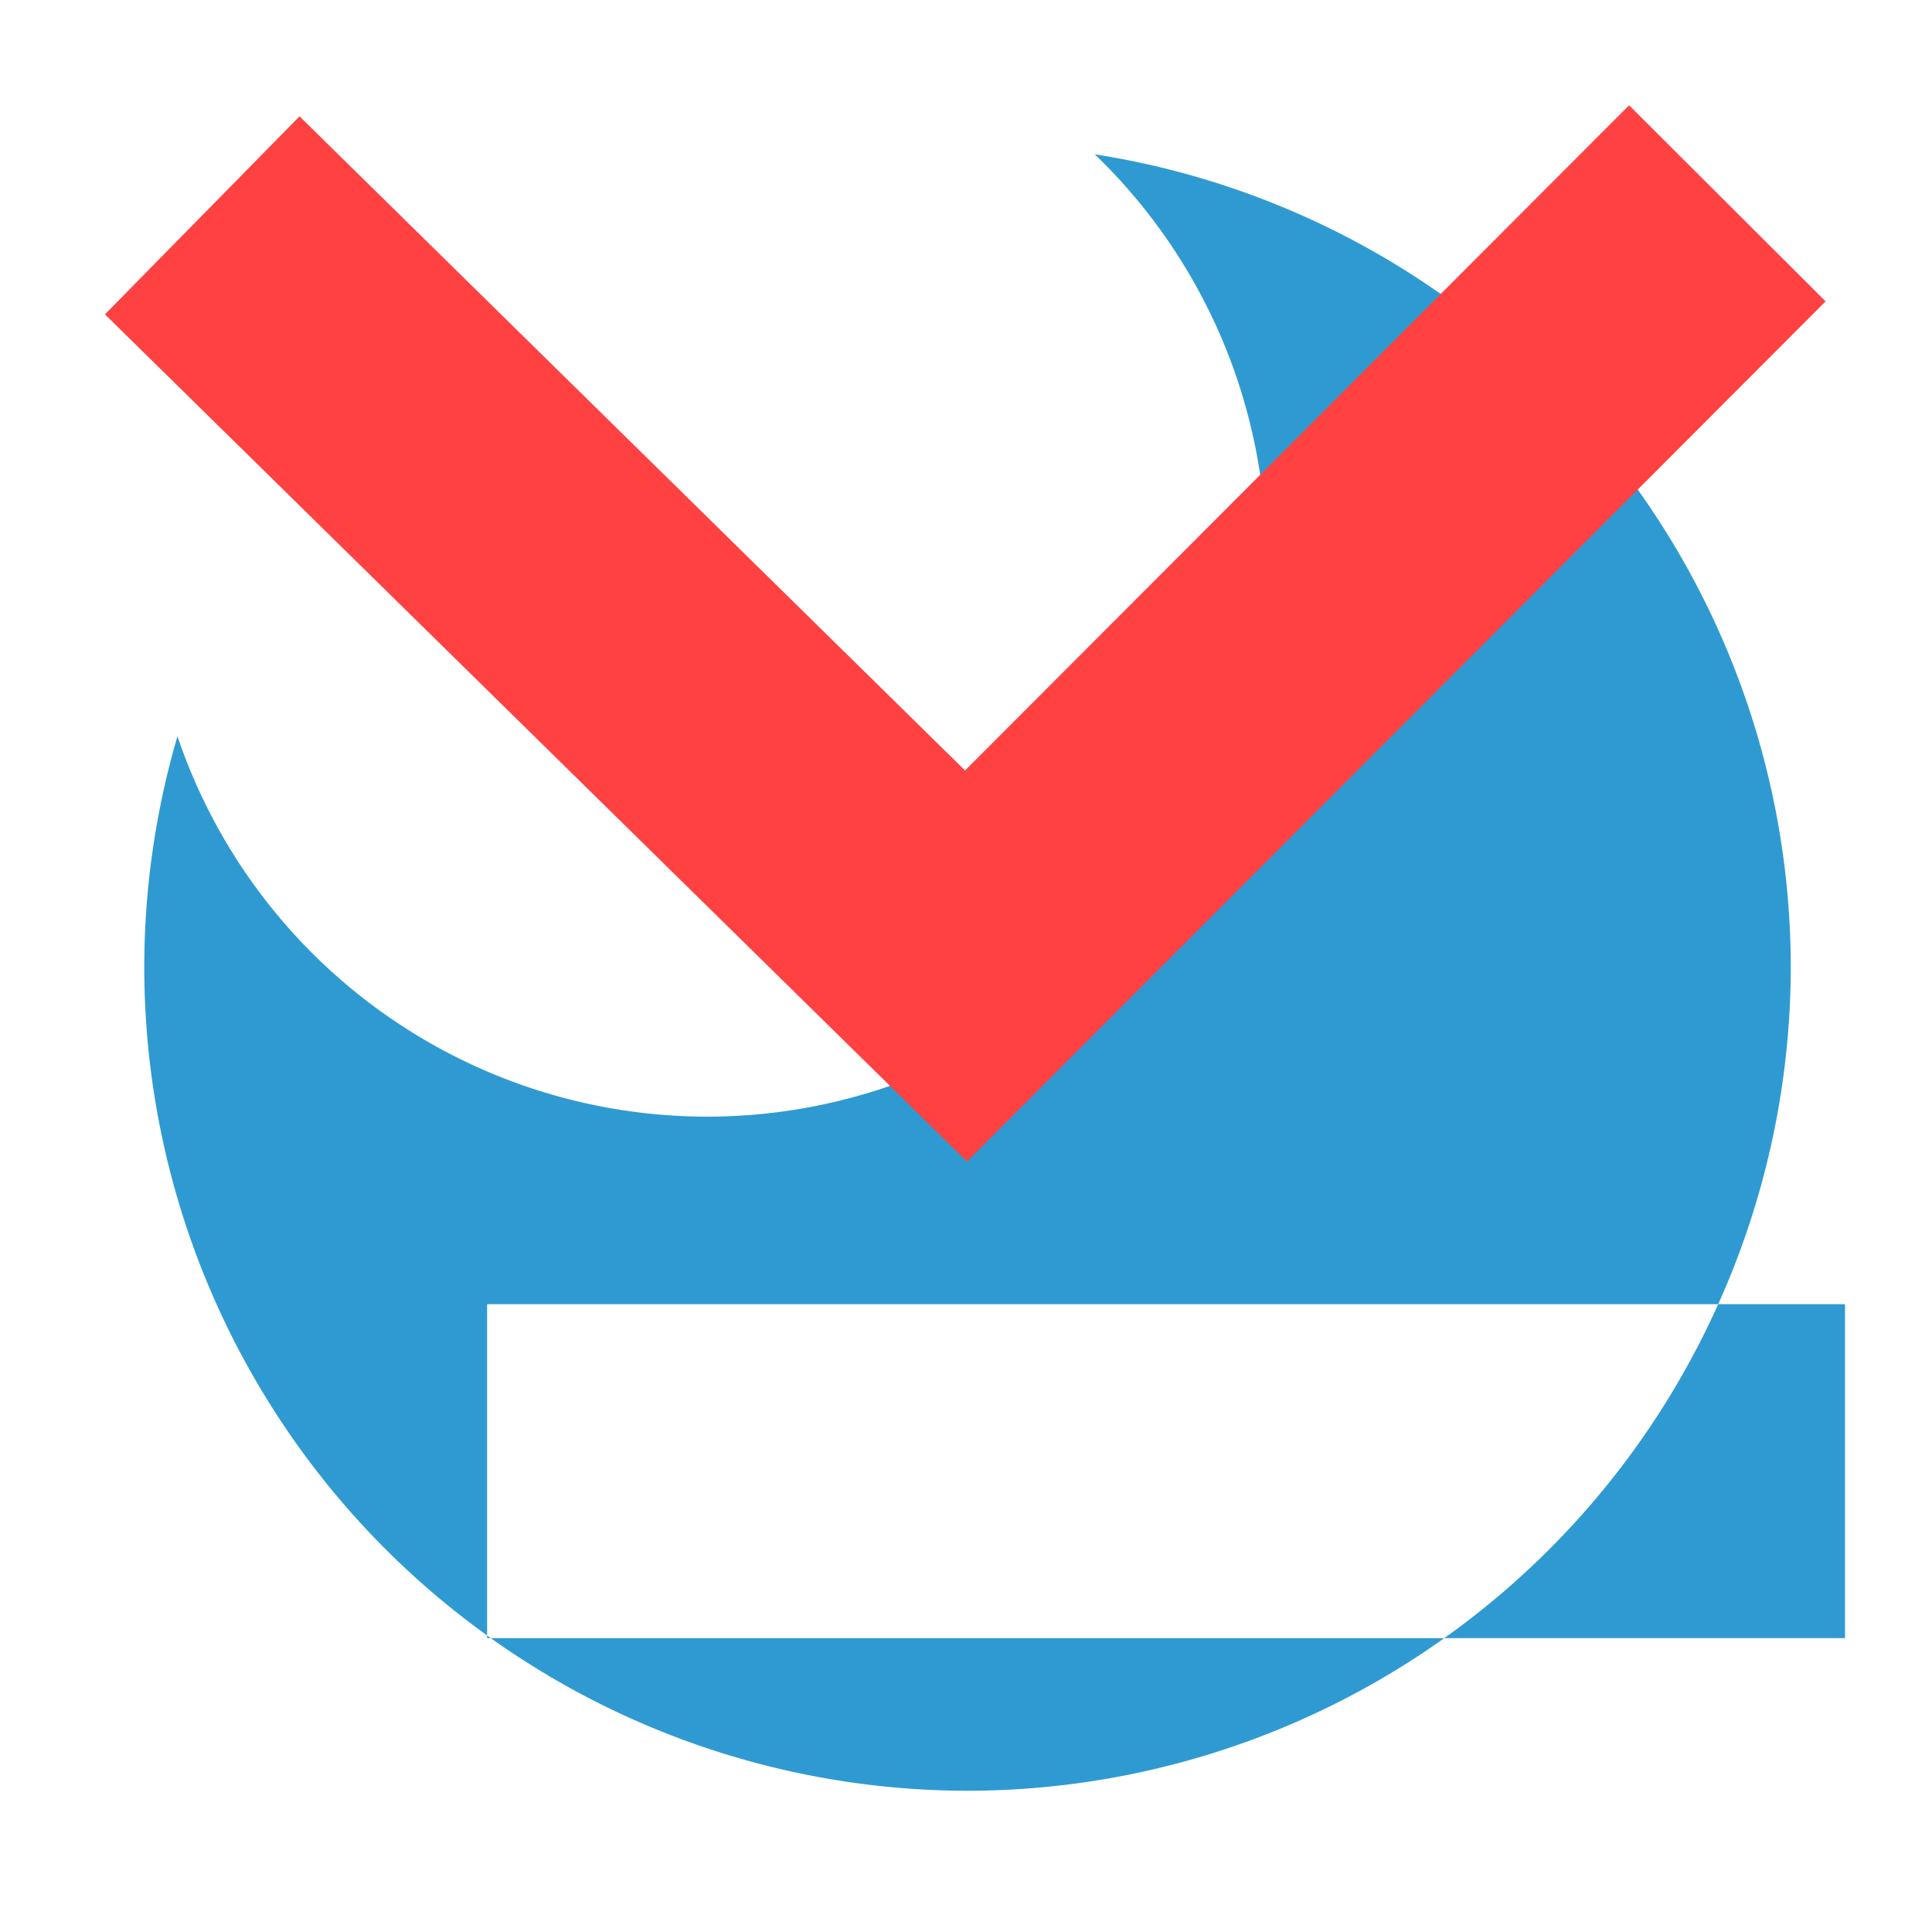 <svg xmlns="http://www.w3.org/2000/svg" version="1.1" xmlns:xlink="http://www.w3.org/1999/xlink" xmlns:svgjs="http://svgjs.com/svgjs" width="55mm" height="55mm"><svg width="55mm" height="55mm" viewBox="0 0 55 55" version="1.1" id="SvgjsSvg1007" inkscape:version="1.1 (c4e8f9ed74, 2021-05-24)" sodipodi:docname="favicon.svg" xmlns:inkscape="http://www.inkscape.org/namespaces/inkscape" xmlns:sodipodi="http://sodipodi.sourceforge.net/DTD/sodipodi-0.dtd" xmlns="http://www.w3.org/2000/svg" xmlns:svg="http://www.w3.org/2000/svg">
  <sodipodi:namedview id="SvgjsSodipodi:namedview1006" pagecolor="#ffffff" bordercolor="#666666" borderopacity="1.0" inkscape:pageshadow="2" inkscape:pageopacity="0.0" inkscape:pagecheckerboard="0" inkscape:document-units="mm" showgrid="false" showguides="true" inkscape:guide-bbox="true" inkscape:snap-grids="false" inkscape:snap-object-midpoints="true" inkscape:zoom="2.4661837" inkscape:cx="117.79333" inkscape:cy="114.54945" inkscape:current-layer="layer1"></sodipodi:namedview>
  <defs id="SvgjsDefs1005">
    <rect x="-68.144" y="169.319" width="133.538" height="93.93" id="SvgjsRect1004"></rect>
  </defs>
  <g inkscape:label="Calque 1" inkscape:groupmode="layer" id="SvgjsG1003">
    <path id="SvgjsPath1002" style="opacity:0.813;fill:#0084c8;stroke:none;stroke-width:0.923" d="M 117.604 16.574 A 60.084 60.084 0 0 1 136.035 59.873 A 60.084 60.084 0 0 1 75.951 119.957 A 60.084 60.084 0 0 1 19.064 79.092 A 88.439 88.439 0 0 0 15.498 103.938 A 88.439 88.439 0 0 0 52.328 175.688 L 52.328 140.105 L 184.578 140.105 A 88.439 88.439 0 0 0 192.375 103.938 A 88.439 88.439 0 0 0 117.604 16.574 z M 184.578 140.105 A 88.439 88.439 0 0 1 155.154 175.977 L 198.199 175.977 L 198.199 140.105 L 184.578 140.105 z M 155.154 175.977 L 52.719 175.977 A 88.439 88.439 0 0 0 103.938 192.375 A 88.439 88.439 0 0 0 155.154 175.977 z M 52.719 175.977 A 88.439 88.439 0 0 1 52.328 175.688 L 52.328 175.977 L 52.719 175.977 z " transform="scale(0.265)"></path>
    <g aria-label="EMG" transform="matrix(1.301,0,0,1.301,-104.621,-240.223)" id="SvgjsG1001" style="font-size:40px;line-height:1.25;letter-spacing:0px;word-spacing:0px;white-space:pre;shape-inside:url(#rect3393)"></g>
    <path style="color:#000000;fill:#ff4141;-inkscape-stroke:none" d="M 46.377,2.998 27.473,21.934 8.527,3.312 2.988,8.949 27.527,33.066 51.971,8.58 Z" id="SvgjsPath1000" inkscape:export-filename="/home/nlebrun/Bureau/favicon.png" inkscape:export-xdpi="236.45091" inkscape:export-ydpi="236.45091"></path>
  </g>
</svg><style>@media (prefers-color-scheme: light) { :root { filter: none; } }
</style></svg>